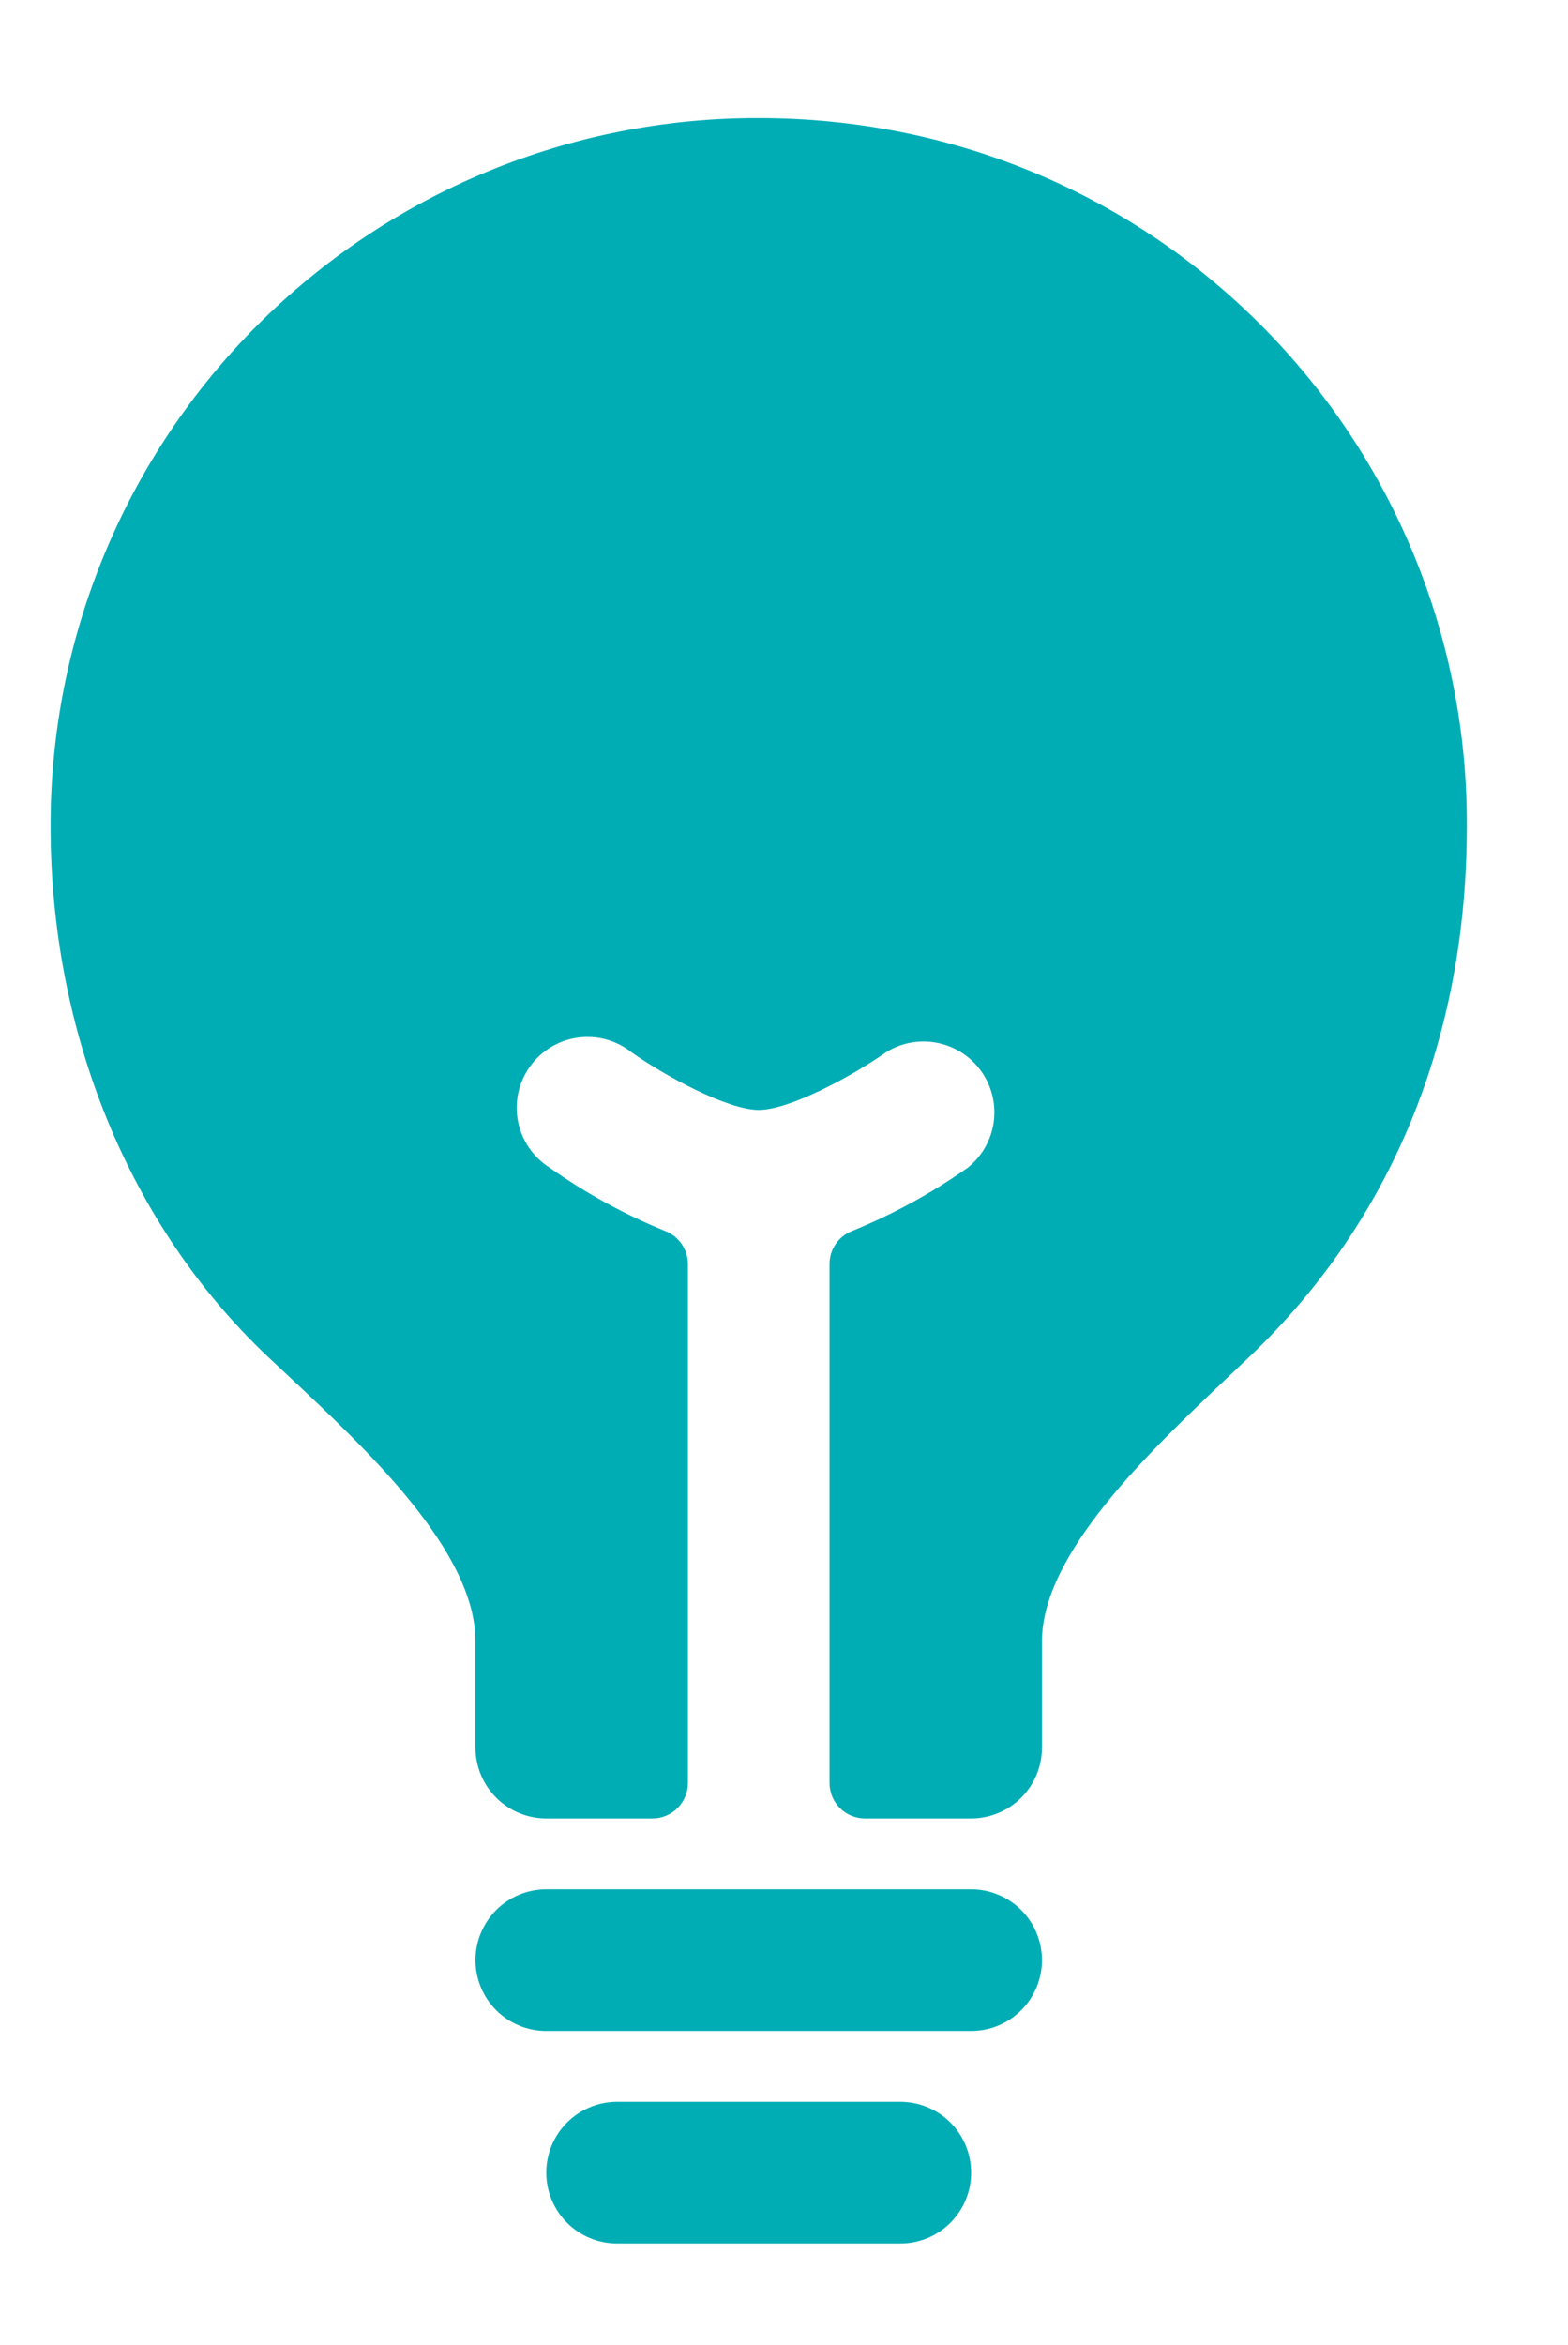 <svg width="93" height="139" viewBox="0 0 93 139" fill="none" xmlns="http://www.w3.org/2000/svg">
<g filter="url(#filter0_dd_5_466)">
<path d="M55.4 122.6H38.6C37.486 122.6 36.418 123.043 35.63 123.83C34.842 124.618 34.4 125.686 34.4 126.8C34.4 127.914 34.842 128.982 35.63 129.77C36.418 130.558 37.486 131 38.6 131H55.4C56.514 131 57.582 130.558 58.37 129.77C59.157 128.982 59.6 127.914 59.6 126.8C59.6 125.686 59.157 124.618 58.37 123.83C57.582 123.043 56.514 122.6 55.4 122.6ZM59.6 110H34.4C33.286 110 32.218 110.443 31.43 111.23C30.642 112.018 30.2 113.086 30.2 114.2C30.2 115.314 30.642 116.382 31.43 117.17C32.218 117.958 33.286 118.4 34.4 118.4H59.6C60.714 118.4 61.782 117.958 62.569 117.17C63.357 116.382 63.8 115.314 63.8 114.2C63.8 113.086 63.357 112.018 62.569 111.23C61.782 110.443 60.714 110 59.6 110ZM76.772 17.256C68.879 9.352 58.306 5 47 5C41.481 4.987 36.013 6.064 30.912 8.17C25.81 10.276 21.175 13.37 17.272 17.272C13.37 21.175 10.276 25.81 8.17 30.912C6.064 36.013 4.987 41.481 5 47C5 59.238 9.691 70.685 17.863 78.406L19.007 79.479C23.735 83.9 30.2 89.956 30.2 95.3V101.6C30.2 102.714 30.642 103.782 31.43 104.57C32.218 105.358 33.286 105.8 34.4 105.8H40.7C41.257 105.8 41.791 105.579 42.185 105.185C42.579 104.791 42.8 104.257 42.8 103.7V72.94C42.8 72.516 42.671 72.101 42.431 71.751C42.191 71.401 41.85 71.132 41.453 70.979C39.028 69.99 36.724 68.726 34.586 67.213C34.106 66.906 33.693 66.504 33.373 66.033C33.052 65.561 32.831 65.03 32.723 64.47C32.615 63.91 32.622 63.335 32.743 62.778C32.865 62.221 33.098 61.694 33.43 61.231C33.761 60.767 34.183 60.376 34.671 60.08C35.158 59.785 35.701 59.592 36.265 59.513C36.83 59.434 37.405 59.471 37.954 59.621C38.504 59.772 39.018 60.032 39.464 60.388C41.406 61.763 45.147 63.8 47 63.8C48.853 63.8 52.594 61.758 54.541 60.388C55.448 59.817 56.539 59.615 57.59 59.823C58.641 60.03 59.573 60.631 60.195 61.503C60.818 62.375 61.083 63.452 60.938 64.513C60.793 65.574 60.247 66.54 59.413 67.213C57.275 68.723 54.971 69.985 52.546 70.972C52.15 71.124 51.809 71.393 51.569 71.743C51.328 72.093 51.2 72.508 51.2 72.932V103.7C51.2 104.257 51.421 104.791 51.815 105.185C52.209 105.579 52.743 105.8 53.3 105.8H59.6C60.714 105.8 61.782 105.358 62.569 104.57C63.357 103.782 63.8 102.714 63.8 101.6V95.3C63.8 90.082 70.194 84.031 74.864 79.61L76.153 78.387C84.558 70.363 88.999 59.498 88.999 47C89.027 41.48 87.961 36.01 85.862 30.905C83.764 25.799 80.674 21.16 76.772 17.256Z" fill="#00ADB5"/>
</g>
<defs>
<filter id="filter0_dd_5_466" x="0" y="0" width="93" height="139" filterUnits="userSpaceOnUse" color-interpolation-filters="sRGB">
<feFlood flood-opacity="0" result="BackgroundImageFix"/>
<feColorMatrix in="SourceAlpha" type="matrix" values="0 0 0 0 0 0 0 0 0 0 0 0 0 0 0 0 0 0 127 0" result="hardAlpha"/>
<feOffset dx="-2" dy="-2"/>
<feGaussianBlur stdDeviation="1.5"/>
<feComposite in2="hardAlpha" operator="out"/>
<feColorMatrix type="matrix" values="0 0 0 0 0.933 0 0 0 0 0.933 0 0 0 0 0.933 0 0 0 0.25 0"/>
<feBlend mode="normal" in2="BackgroundImageFix" result="effect1_dropShadow_5_466"/>
<feColorMatrix in="SourceAlpha" type="matrix" values="0 0 0 0 0 0 0 0 0 0 0 0 0 0 0 0 0 0 127 0" result="hardAlpha"/>
<feOffset dy="4"/>
<feGaussianBlur stdDeviation="2"/>
<feComposite in2="hardAlpha" operator="out"/>
<feColorMatrix type="matrix" values="0 0 0 0 0 0 0 0 0 0 0 0 0 0 0 0 0 0 0.25 0"/>
<feBlend mode="normal" in2="effect1_dropShadow_5_466" result="effect2_dropShadow_5_466"/>
<feBlend mode="normal" in="SourceGraphic" in2="effect2_dropShadow_5_466" result="shape"/>
</filter>
</defs>
</svg>
